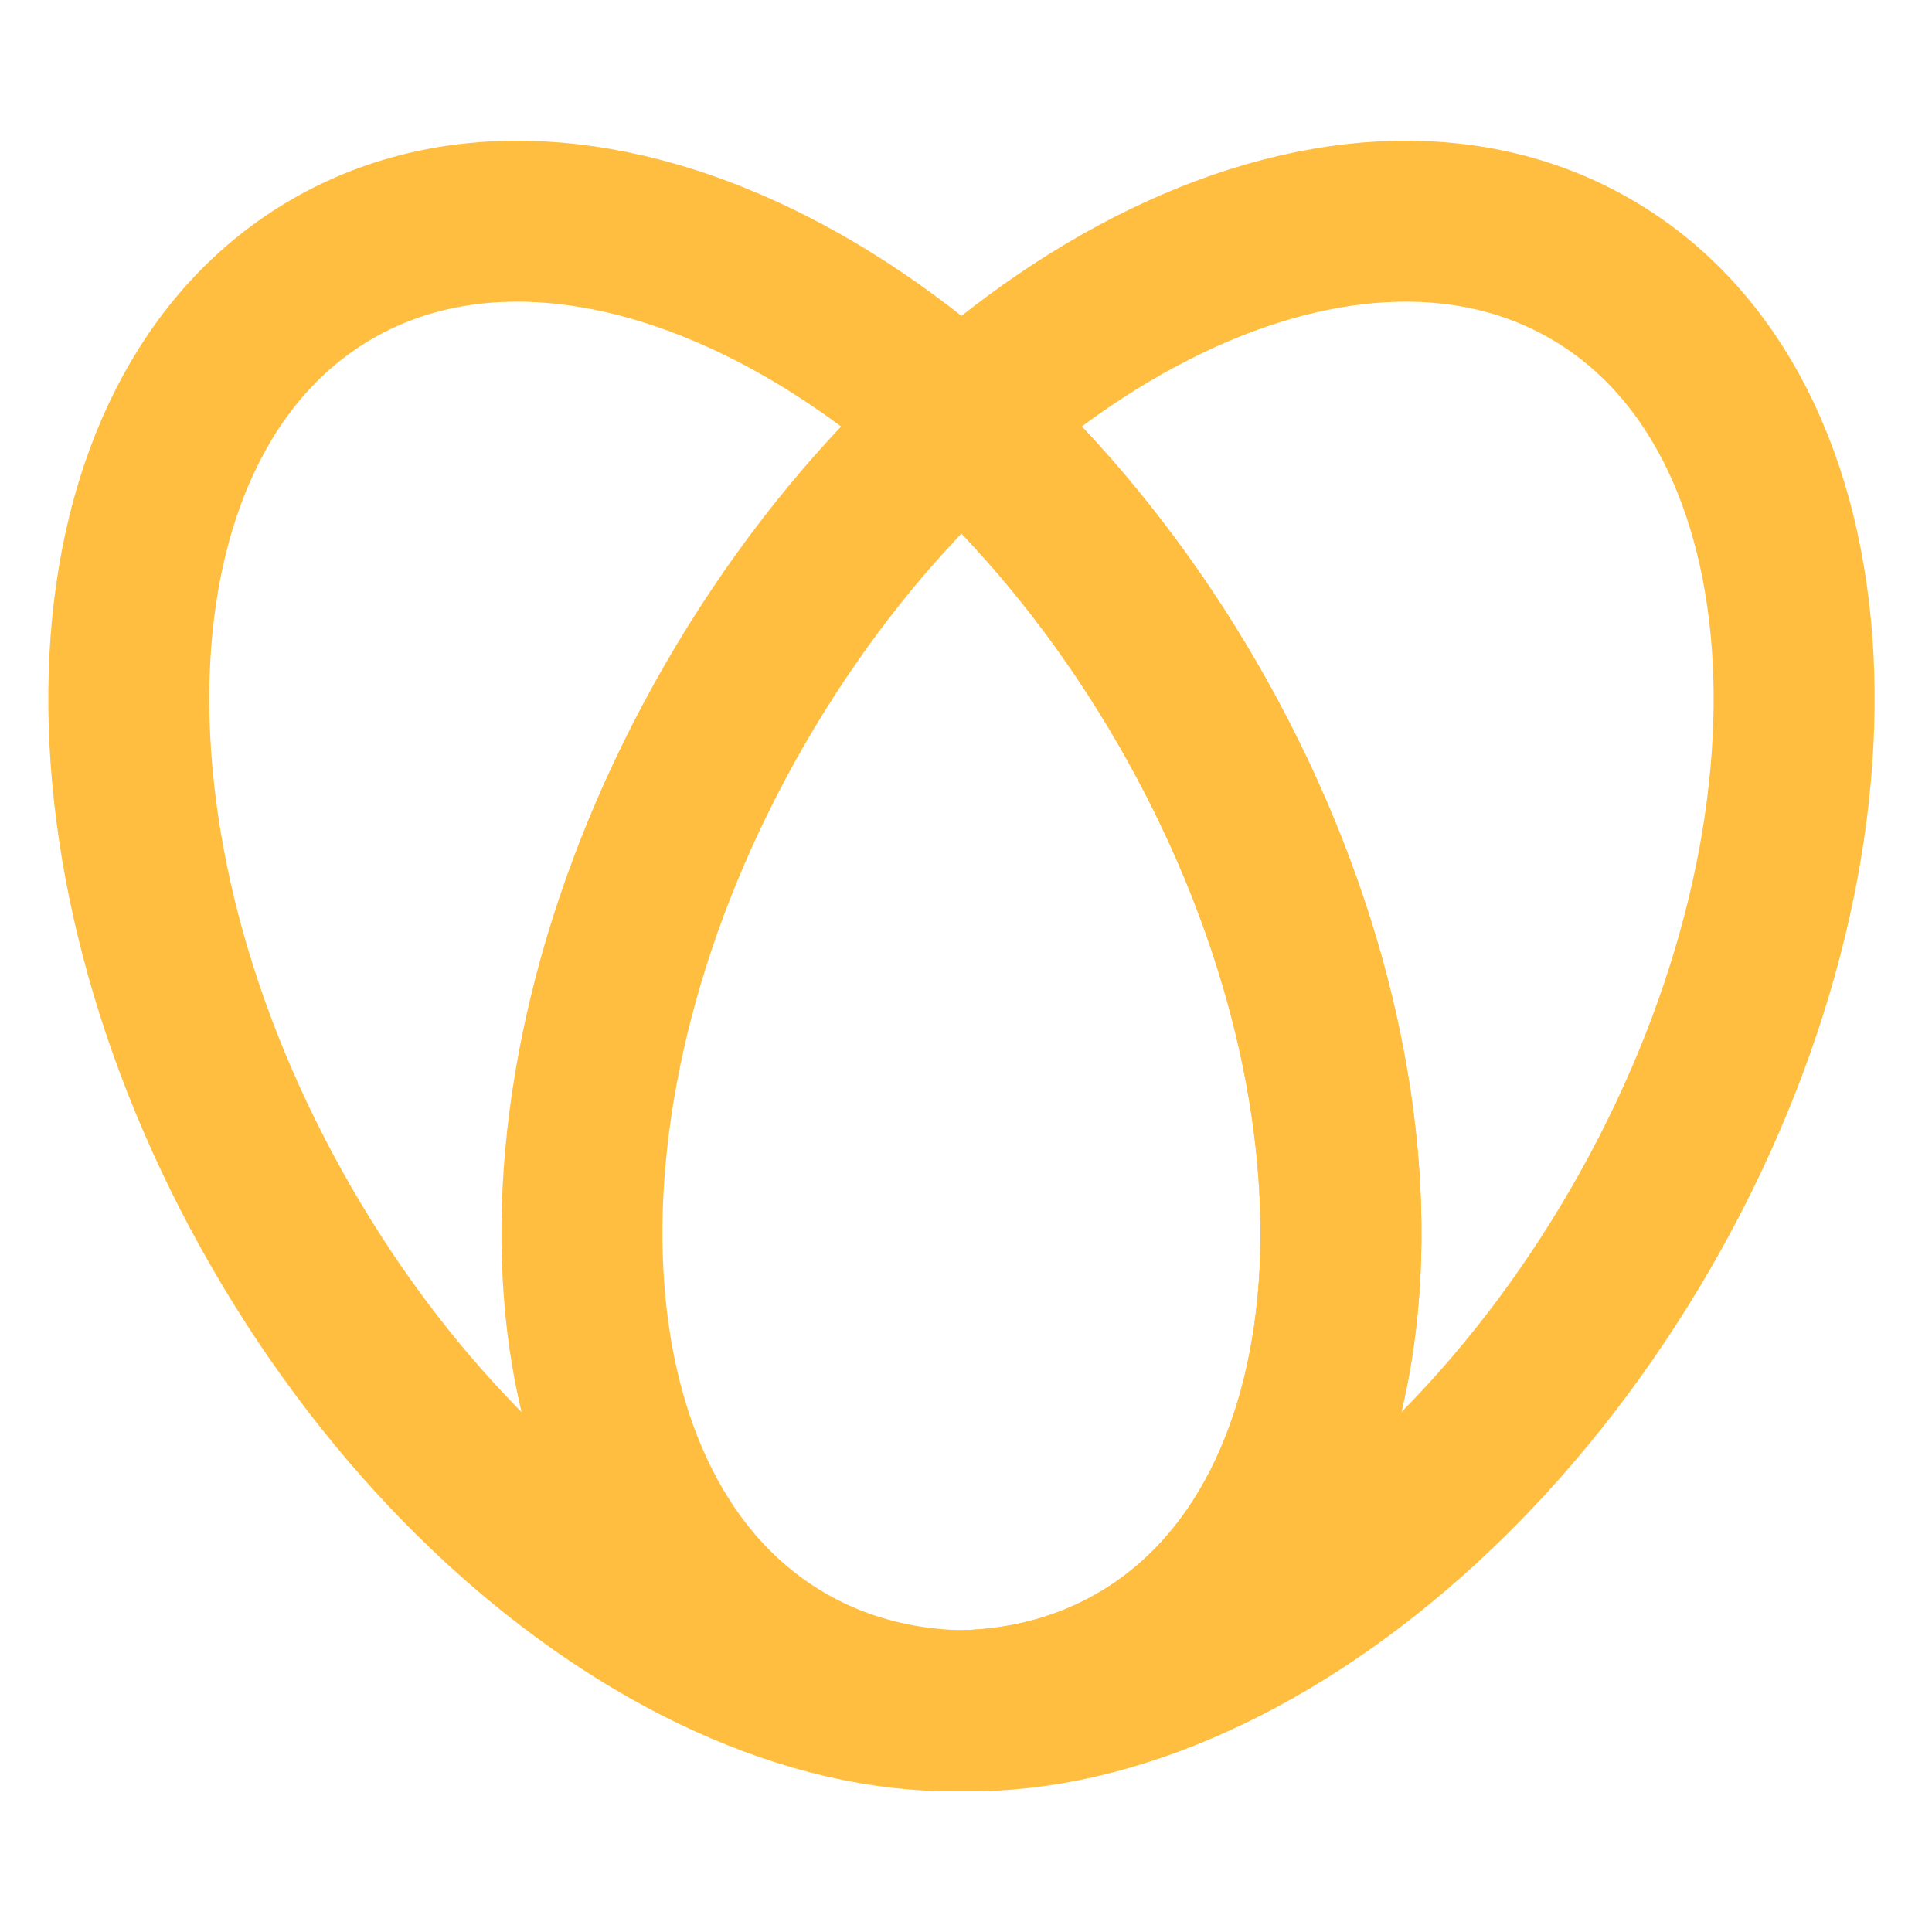 <?xml version="1.0" encoding="UTF-8"?><svg width="24" height="24" viewBox="0 0 48 48" fill="none" xmlns="http://www.w3.org/2000/svg"><path d="M29.516 17.5C35.039 27.066 34.476 37.731 28.258 41.321C22.04 44.91 12.523 40.066 7 30.5C1.477 20.934 2.04 10.269 8.258 6.68C14.476 3.09 23.994 7.934 29.516 17.5Z" stroke="#ffbe40" stroke-width="4" stroke-linecap="butt" stroke-linejoin="bevel"/><path d="M18.258 17.5C12.735 27.066 13.299 37.731 19.516 41.321C25.734 44.91 35.252 40.066 40.775 30.5C46.298 20.934 45.734 10.269 39.516 6.68C33.299 3.09 23.781 7.934 18.258 17.5Z" stroke="#ffbe40" stroke-width="4" stroke-linecap="butt" stroke-linejoin="bevel"/><path d="M23.753 10.344C25.898 12.252 27.882 14.669 29.517 17.5C35.039 27.066 34.476 37.731 28.258 41.321C26.96 42.07 25.518 42.452 23.999 42.5" stroke="#ffbe40" stroke-width="4" stroke-linecap="butt" stroke-linejoin="bevel"/></svg>